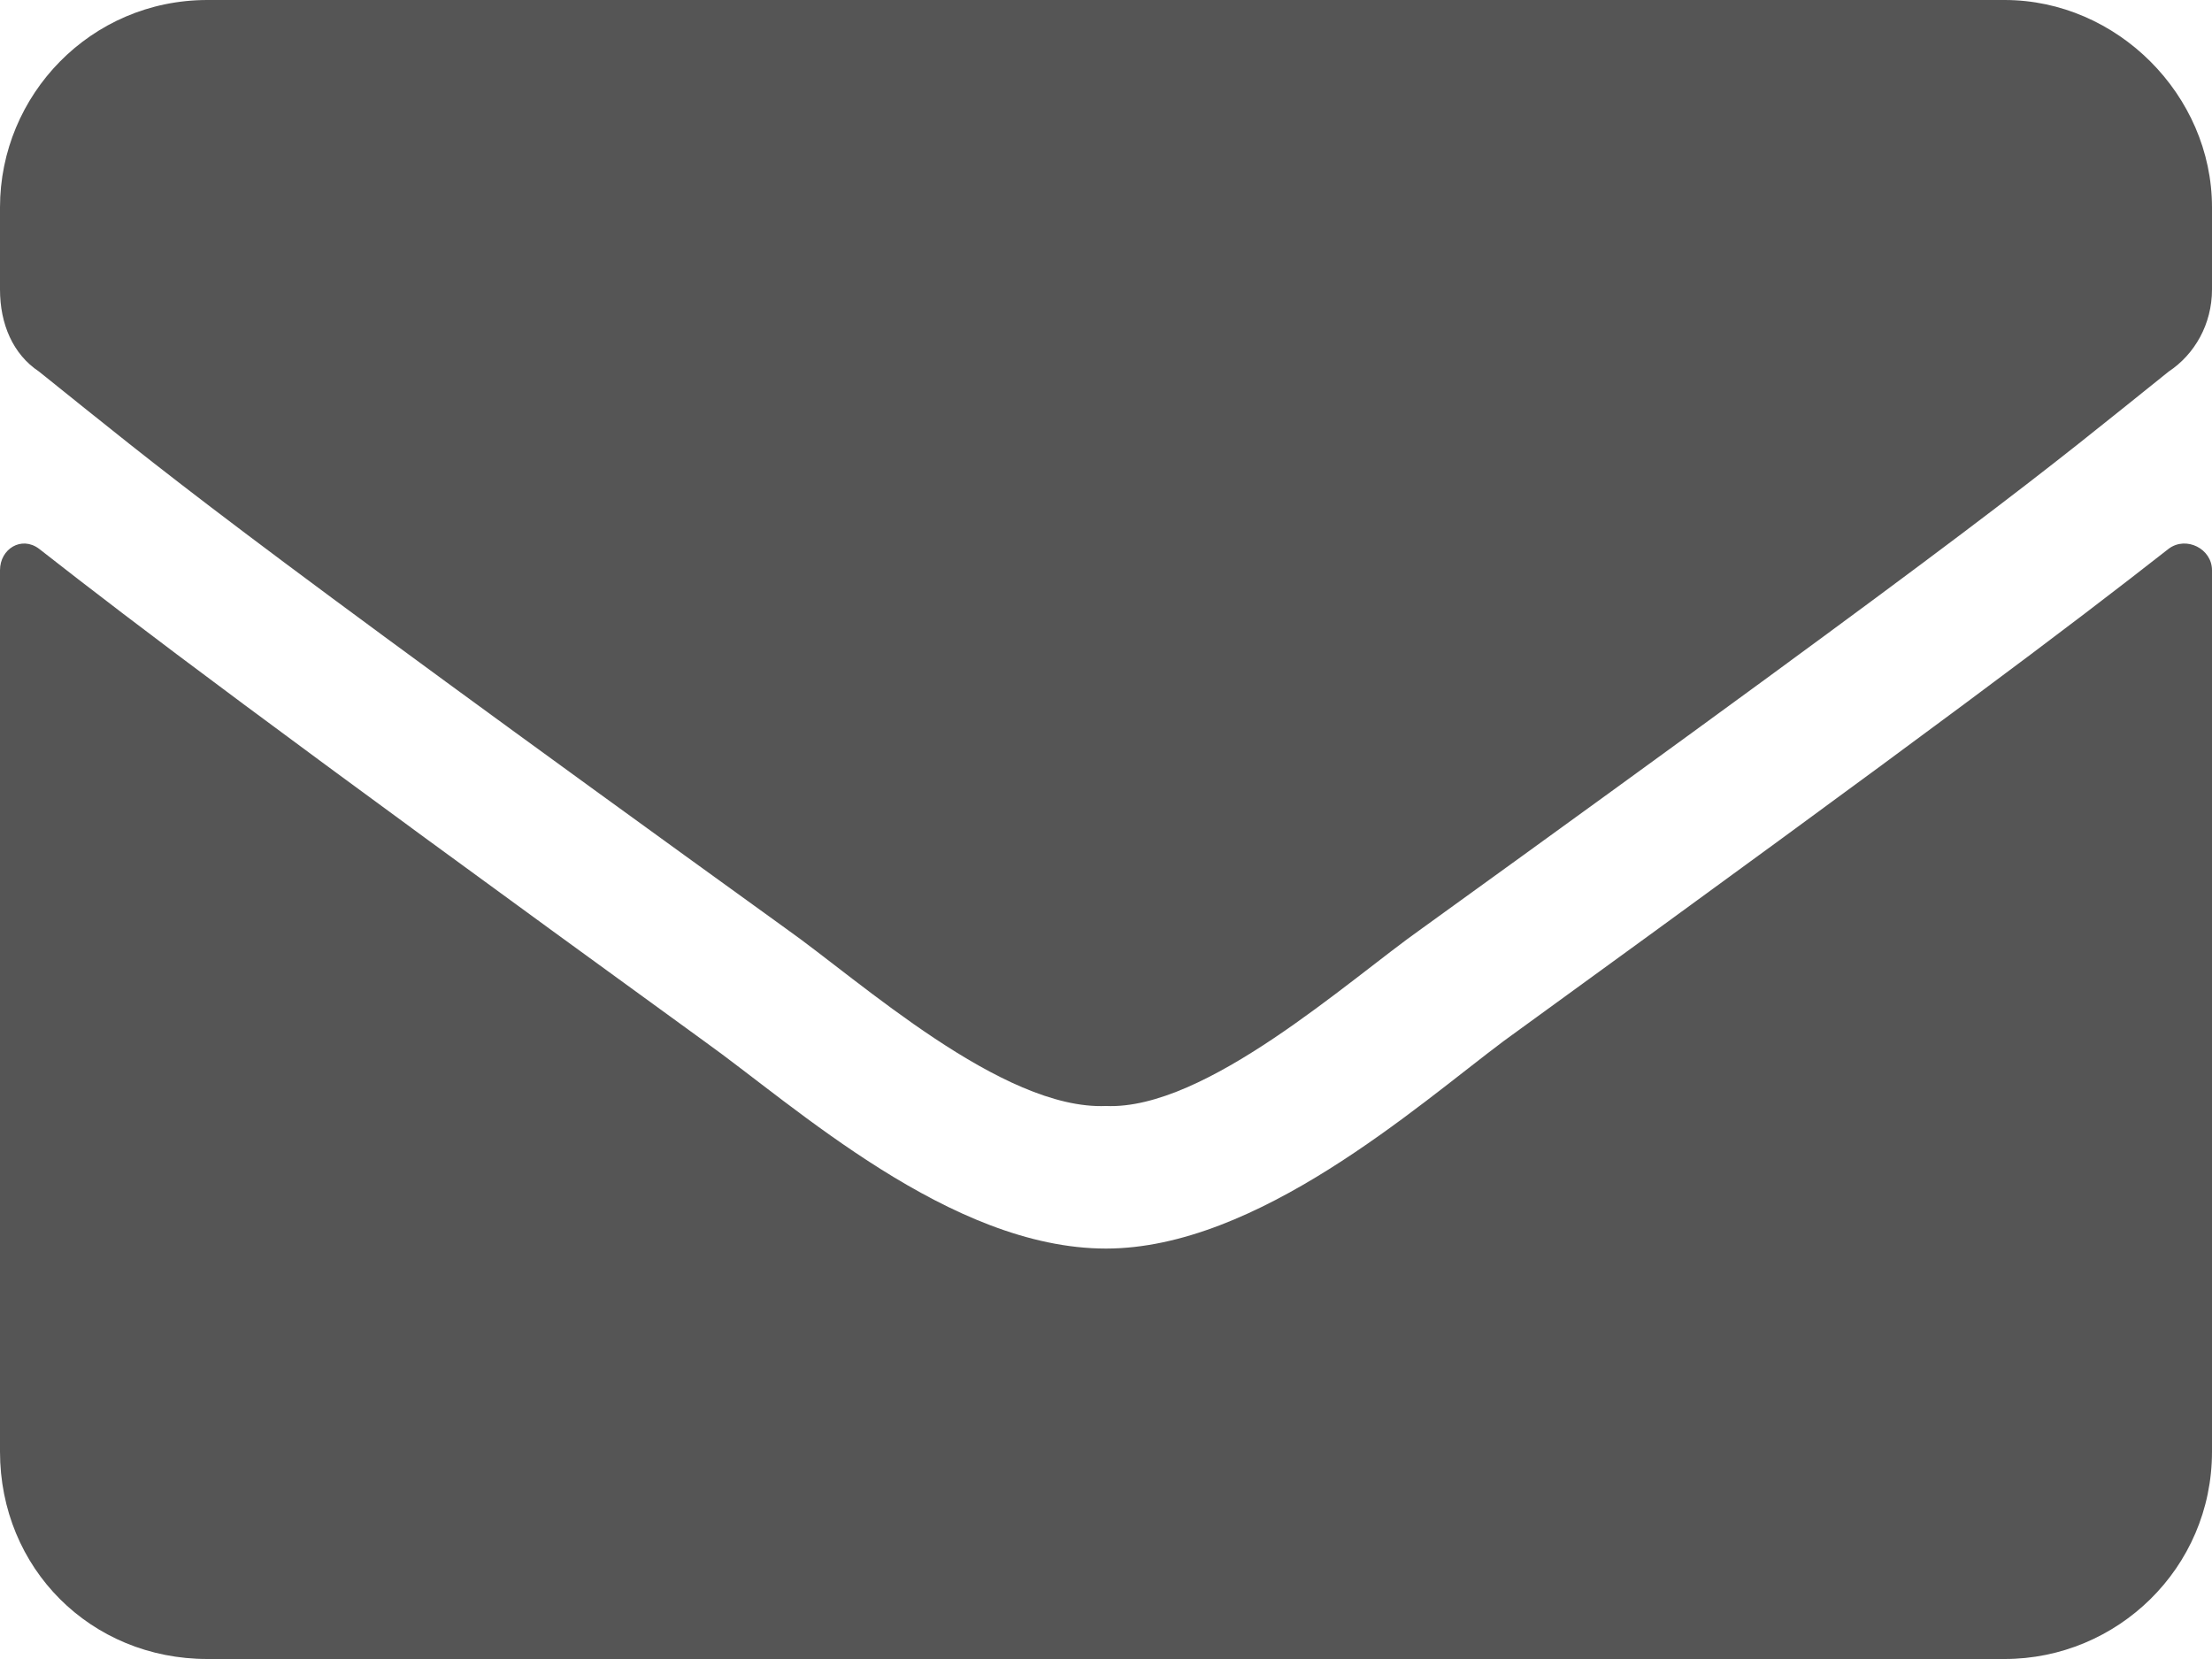 <svg width="20" height="15" viewBox="0 0 20 15" fill="none" xmlns="http://www.w3.org/2000/svg">
<path d="M19.609 4.961C19.766 4.844 20 4.961 20 5.156V13.125C20 14.18 19.141 15 18.125 15H1.875C0.82 15 0 14.18 0 13.125V5.156C0 4.961 0.195 4.844 0.352 4.961C1.25 5.664 2.383 6.523 6.367 9.414C7.188 10 8.594 11.289 10 11.289C11.367 11.289 12.812 10 13.594 9.414C17.578 6.523 18.711 5.664 19.609 4.961ZM10 10C9.062 10.039 7.773 8.867 7.109 8.398C1.914 4.648 1.523 4.297 0.352 3.359C0.117 3.203 0 2.93 0 2.617V1.875C0 0.859 0.82 0 1.875 0H18.125C19.141 0 20 0.859 20 1.875V2.617C20 2.93 19.844 3.203 19.609 3.359C18.438 4.297 18.047 4.648 12.852 8.398C12.188 8.867 10.898 10.039 10 10Z" fill="#555555"/>
</svg>
